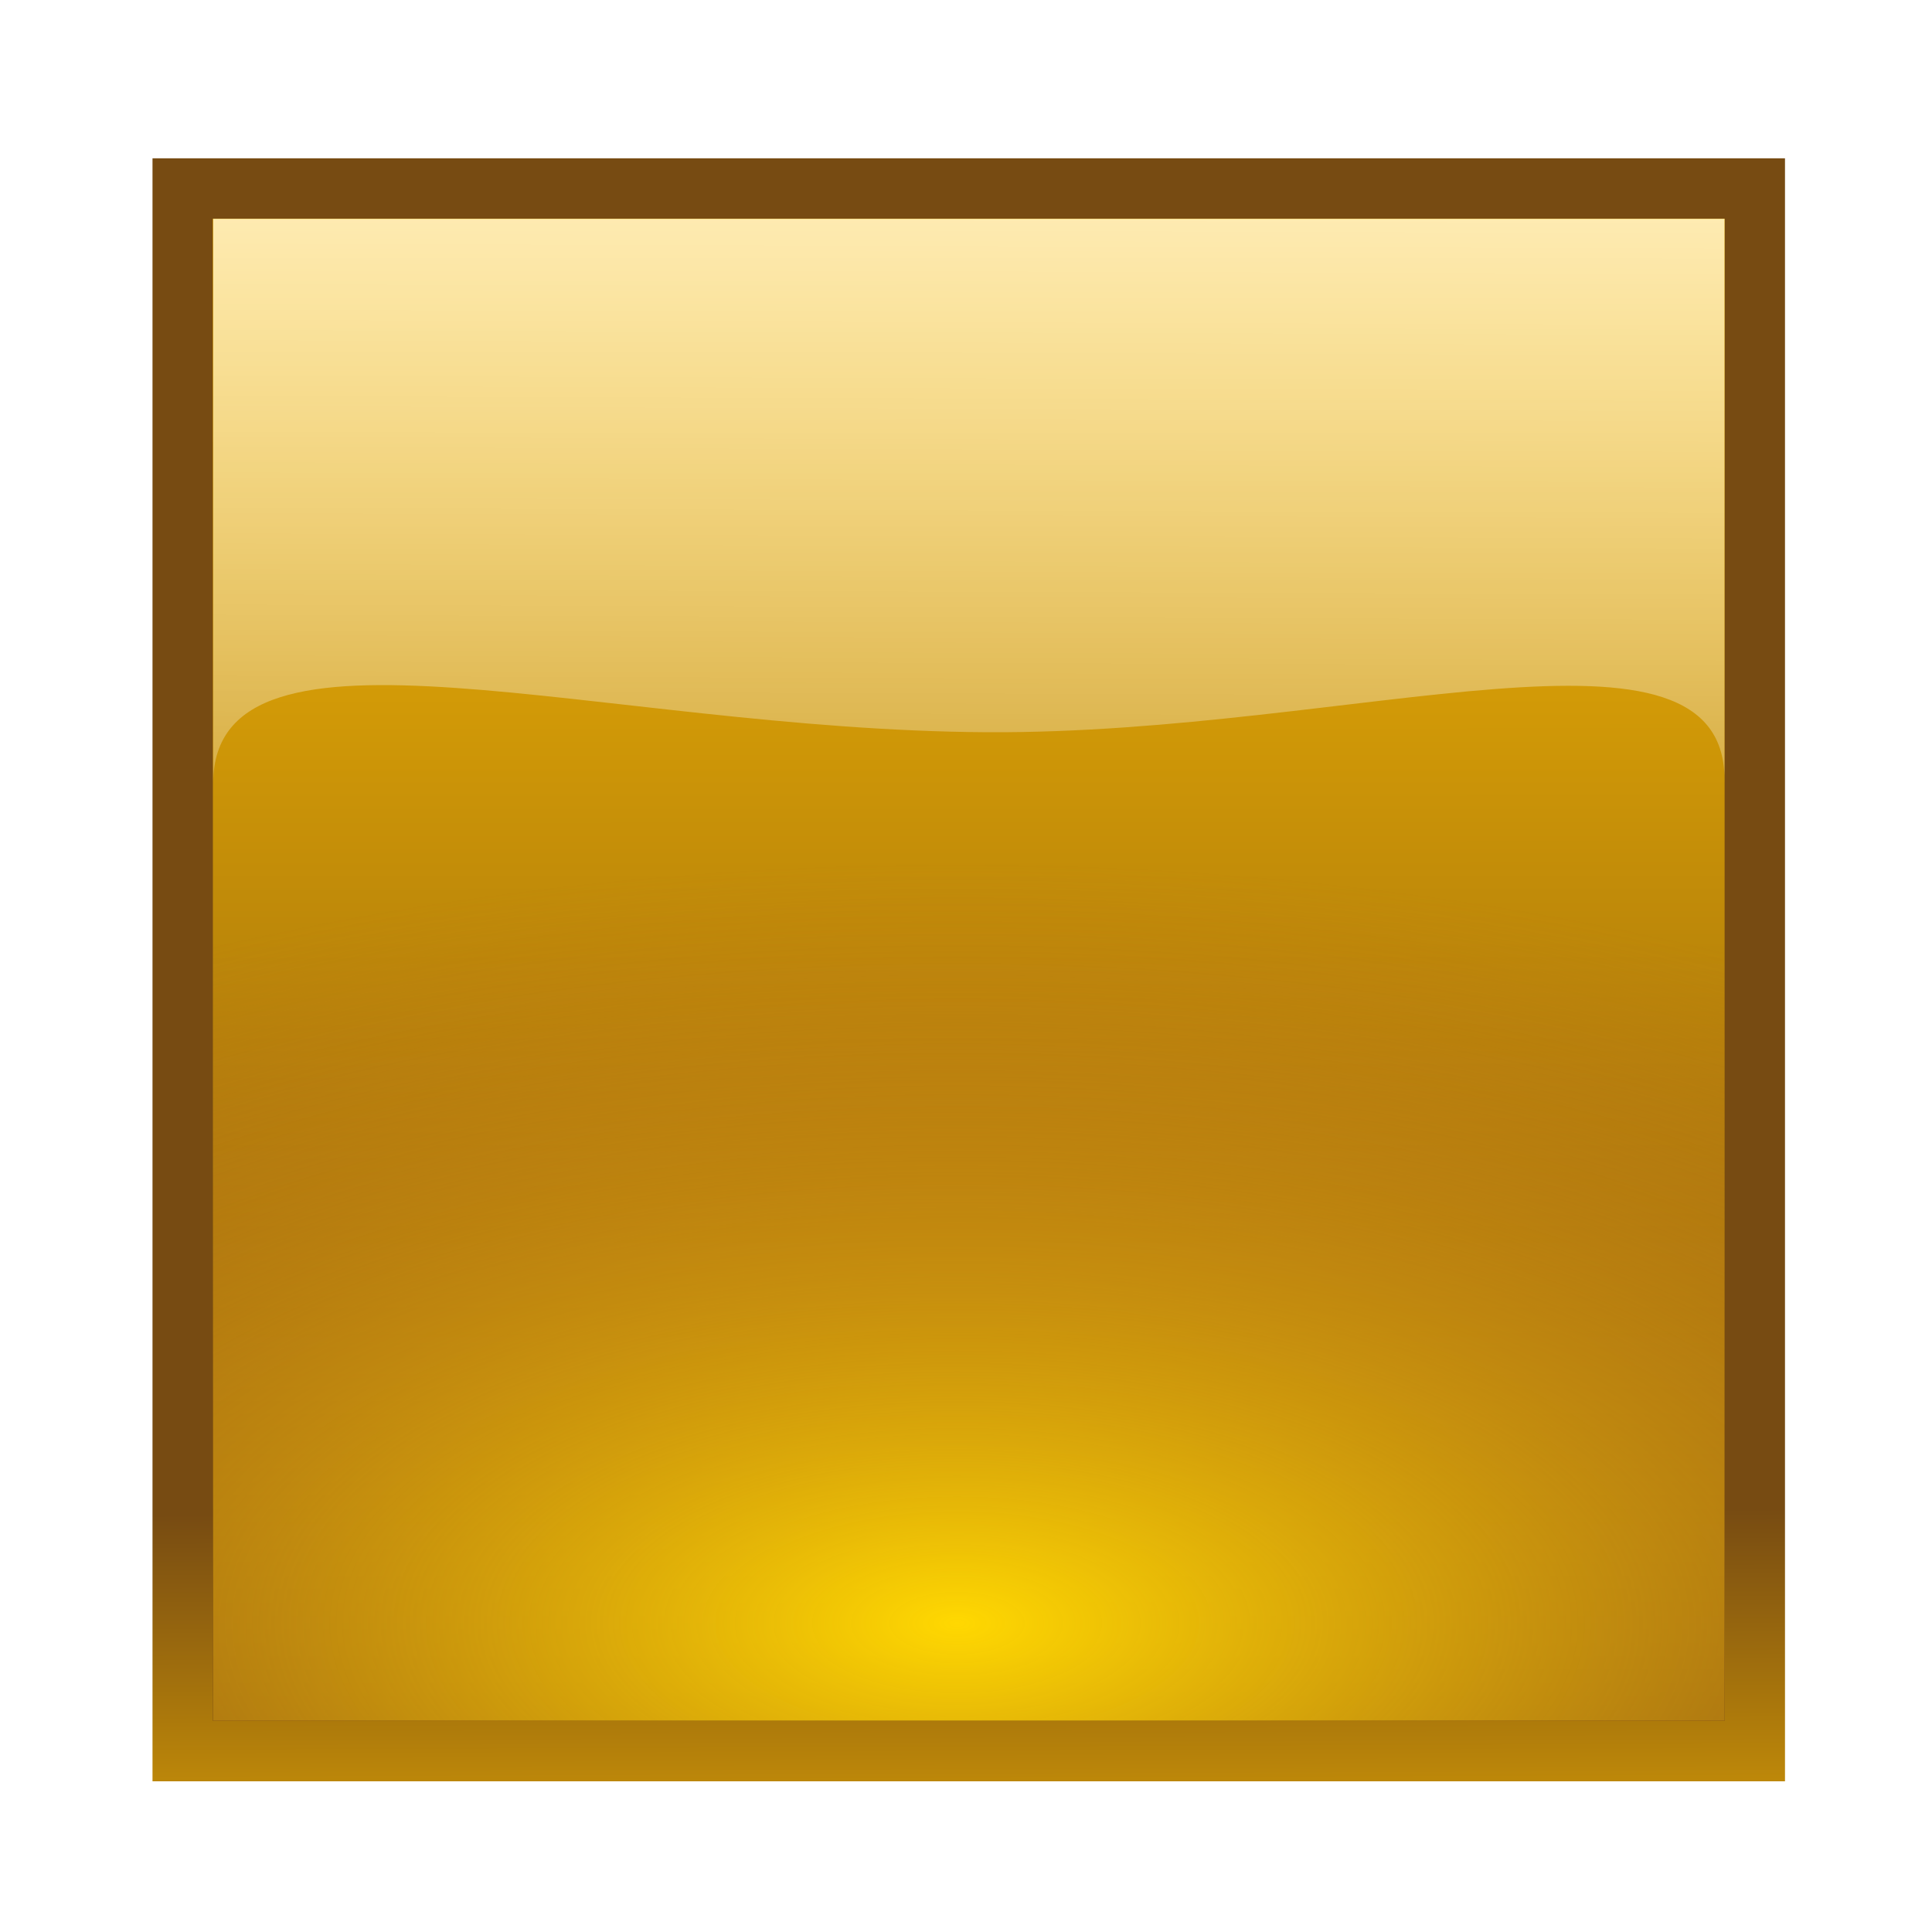 <?xml version="1.0" encoding="UTF-8" standalone="no"?>
<!-- Created with Inkscape (http://www.inkscape.org/) -->

<svg
   xmlns:dc="http://purl.org/dc/elements/1.1/"
   xmlns:cc="http://creativecommons.org/ns#"
   xmlns:rdf="http://www.w3.org/1999/02/22-rdf-syntax-ns#"
   xmlns:svg="http://www.w3.org/2000/svg"
   xmlns="http://www.w3.org/2000/svg"
   xmlns:xlink="http://www.w3.org/1999/xlink"
   xmlns:sodipodi="http://sodipodi.sourceforge.net/DTD/sodipodi-0.dtd"
   xmlns:inkscape="http://www.inkscape.org/namespaces/inkscape"
   width="32"
   height="32"
   id="svg3993"
   sodipodi:version="0.32"
   inkscape:version="0.48.1 r9760"
   sodipodi:docname="stop-shiny.svg"
   inkscape:output_extension="org.inkscape.output.svg.inkscape"
   version="1.0"
   inkscape:export-filename="step-red-diffuse-24x24.png"
   inkscape:export-xdpi="3.48"
   inkscape:export-ydpi="3.48">
  <defs
     id="defs3995">
    <linearGradient
       id="undershineGradient">
      <stop
         id="stop3784"
         offset="0"
         style="stop-color:#ffd801;stop-opacity:1;" />
      <stop
         id="stop3786"
         offset="1"
         style="stop-color:#c76e1e;stop-opacity:0;" />
    </linearGradient>
    <linearGradient
       id="linearGradient3951">
      <stop
         style="stop-color:#ff0155;stop-opacity:0"
         offset="0"
         id="stop3953" />
      <stop
         style="stop-color:#ee004e;stop-opacity:0;"
         offset="1"
         id="stop3955" />
    </linearGradient>
    <linearGradient
       id="linearGradient3200">
      <stop
         style="stop-color:#ffffff;stop-opacity:1;"
         offset="0"
         id="stop3202" />
      <stop
         style="stop-color:#ffffff;stop-opacity:0;"
         offset="1"
         id="stop3204" />
    </linearGradient>
    <linearGradient
       id="diffuseColorGradient">
      <stop
         style="stop-color:#774b12;stop-opacity:1;"
         offset="0"
         id="stop3761" />
      <stop
         style="stop-color:#ffc101;stop-opacity:1;"
         offset="1"
         id="stop3763" />
    </linearGradient>
    <linearGradient
       inkscape:collect="always"
       xlink:href="#diffuseColorGradient"
       id="linearGradient3849"
       x1="67.225"
       y1="549.534"
       x2="66.758"
       y2="44.194"
       gradientUnits="userSpaceOnUse"
       gradientTransform="matrix(0.283,0,0,0.052,-4.184,588.526)" />
    <linearGradient
       inkscape:collect="always"
       xlink:href="#linearGradient3200"
       id="linearGradient3933"
       gradientUnits="userSpaceOnUse"
       x1="445.529"
       y1="14.009"
       x2="372.283"
       y2="264.325" />
    <linearGradient
       inkscape:collect="always"
       xlink:href="#linearGradient3200"
       id="linearGradient3943"
       x1="210.274"
       y1="738.787"
       x2="332.34"
       y2="38.758"
       gradientUnits="userSpaceOnUse"
       gradientTransform="translate(25.456,-36.77)" />
    <radialGradient
       inkscape:collect="always"
       xlink:href="#linearGradient3951"
       id="radialGradient3957"
       cx="252.633"
       cy="593.405"
       fx="252.633"
       fy="593.405"
       r="251.023"
       gradientTransform="matrix(0.072,0.006,-0.004,0.044,-2.917,587.41)"
       gradientUnits="userSpaceOnUse" />
    <radialGradient
       inkscape:collect="always"
       xlink:href="#undershineGradient"
       id="radialGradient3965"
       cx="252.63"
       cy="593.413"
       fx="252.63"
       fy="593.413"
       r="251.523"
       gradientTransform="matrix(0.072,0.006,-0.004,0.044,-2.885,587.465)"
       gradientUnits="userSpaceOnUse" />
    <linearGradient
       inkscape:collect="always"
       xlink:href="#linearGradient3200"
       id="linearGradient3777"
       gradientUnits="userSpaceOnUse"
       x1="445.529"
       y1="14.009"
       x2="372.283"
       y2="264.325"
       gradientTransform="matrix(0.049,0,0,0.049,0.858,588.634)" />
    <linearGradient
       inkscape:collect="always"
       xlink:href="#diffuseColorGradient"
       id="linearGradient3784"
       x1="205.026"
       y1="456.324"
       x2="205.699"
       y2="631.333"
       gradientUnits="userSpaceOnUse"
       gradientTransform="matrix(0.05,0,0,0.05,-0.648,590.245)" />
    <filter
       inkscape:collect="always"
       id="filter3780">
      <feGaussianBlur
         inkscape:collect="always"
         stdDeviation="0.909"
         id="feGaussianBlur3782" />
    </filter>
    <linearGradient
       inkscape:collect="always"
       xlink:href="#diffuseColorGradient"
       id="linearGradient3019"
       gradientUnits="userSpaceOnUse"
       gradientTransform="matrix(0.05,0,0,0.05,-0.648,590.245)"
       x1="203.258"
       y1="595.977"
       x2="205.699"
       y2="631.333" />
    <linearGradient
       inkscape:collect="always"
       xlink:href="#diffuseColorGradient"
       id="linearGradient3021"
       gradientUnits="userSpaceOnUse"
       gradientTransform="matrix(0.283,0,0,0.052,-4.184,0.526)"
       x1="67.225"
       y1="549.534"
       x2="88.913"
       y2="33.964" />
    <linearGradient
       inkscape:collect="always"
       xlink:href="#diffuseColorGradient"
       id="linearGradient3023"
       gradientUnits="userSpaceOnUse"
       gradientTransform="matrix(0.05,0,0,0.05,-0.648,2.245)"
       x1="203.258"
       y1="595.977"
       x2="205.699"
       y2="631.333" />
    <radialGradient
       inkscape:collect="always"
       xlink:href="#undershineGradient"
       id="radialGradient3794"
       cx="14.803"
       cy="27.174"
       fx="14.803"
       fy="27.174"
       r="12.516"
       gradientTransform="matrix(2.174,7.423705e-4,-3.4353641e-4,1.006,-16.324,-0.461)"
       gradientUnits="userSpaceOnUse" />
    <linearGradient
       inkscape:collect="always"
       xlink:href="#linearGradient3200"
       id="linearGradient3792"
       x1="16.524"
       y1="584.96"
       x2="16.453"
       y2="606.438"
       gradientUnits="userSpaceOnUse" />
  </defs>
  <sodipodi:namedview
     id="base"
     pagecolor="#ffffff"
     bordercolor="#666666"
     borderopacity="1.0"
     gridtolerance="10000"
     guidetolerance="10"
     objecttolerance="10"
     inkscape:pageopacity="0.0"
     inkscape:pageshadow="2"
     inkscape:zoom="11.313709"
     inkscape:cx="27.719555"
     inkscape:cy="14.571564"
     inkscape:document-units="px"
     inkscape:current-layer="layer1"
     showgrid="false"
     inkscape:window-width="1870"
     inkscape:window-height="1056"
     inkscape:window-x="50"
     inkscape:window-y="24"
     inkscape:window-maximized="1" />
  <g
     inkscape:label="Layer 1"
     inkscape:groupmode="layer"
     id="layer1"
     transform="translate(0,-588)">
    <rect
       y="591.122"
       x="3.026"
       height="25.882"
       width="26.039"
       id="rect3010"
       style="fill:#000000;fill-opacity:1;stroke:none;filter:url(#filter3780)" />
    <rect
       style="fill:url(#linearGradient3849);fill-opacity:1;stroke:url(#linearGradient3784);stroke-width:1;stroke-miterlimit:4;stroke-opacity:1;stroke-dasharray:none"
       id="rect3051"
       width="26.039"
       height="25.882"
       x="3.026"
       y="591.122" />
    <path
       style="fill:url(#radialGradient3794);fill-opacity:1;stroke:none;stroke-width:0.75;stroke-miterlimit:4;stroke-opacity:1;stroke-dasharray:none"
       d="M 3.531 3.625 L 3.531 28.5 L 28.562 28.5 L 28.562 3.625 L 3.531 3.625 z "
       id="rect3011"
       transform="translate(0,588)" />
    <path
       id="path3016"
       d="m 3.531,591.625 0,9.341 c 0.018,-3.039 6.415,-0.873 12.821,-0.838 6.084,0.033 12.282,-2.221 12.211,0.838 l 0,-9.341 z"
       style="fill:url(#linearGradient3792);fill-opacity:1;stroke:none"
       inkscape:connector-curvature="0"
       sodipodi:nodetypes="ccsccc" />
  </g>
</svg>
